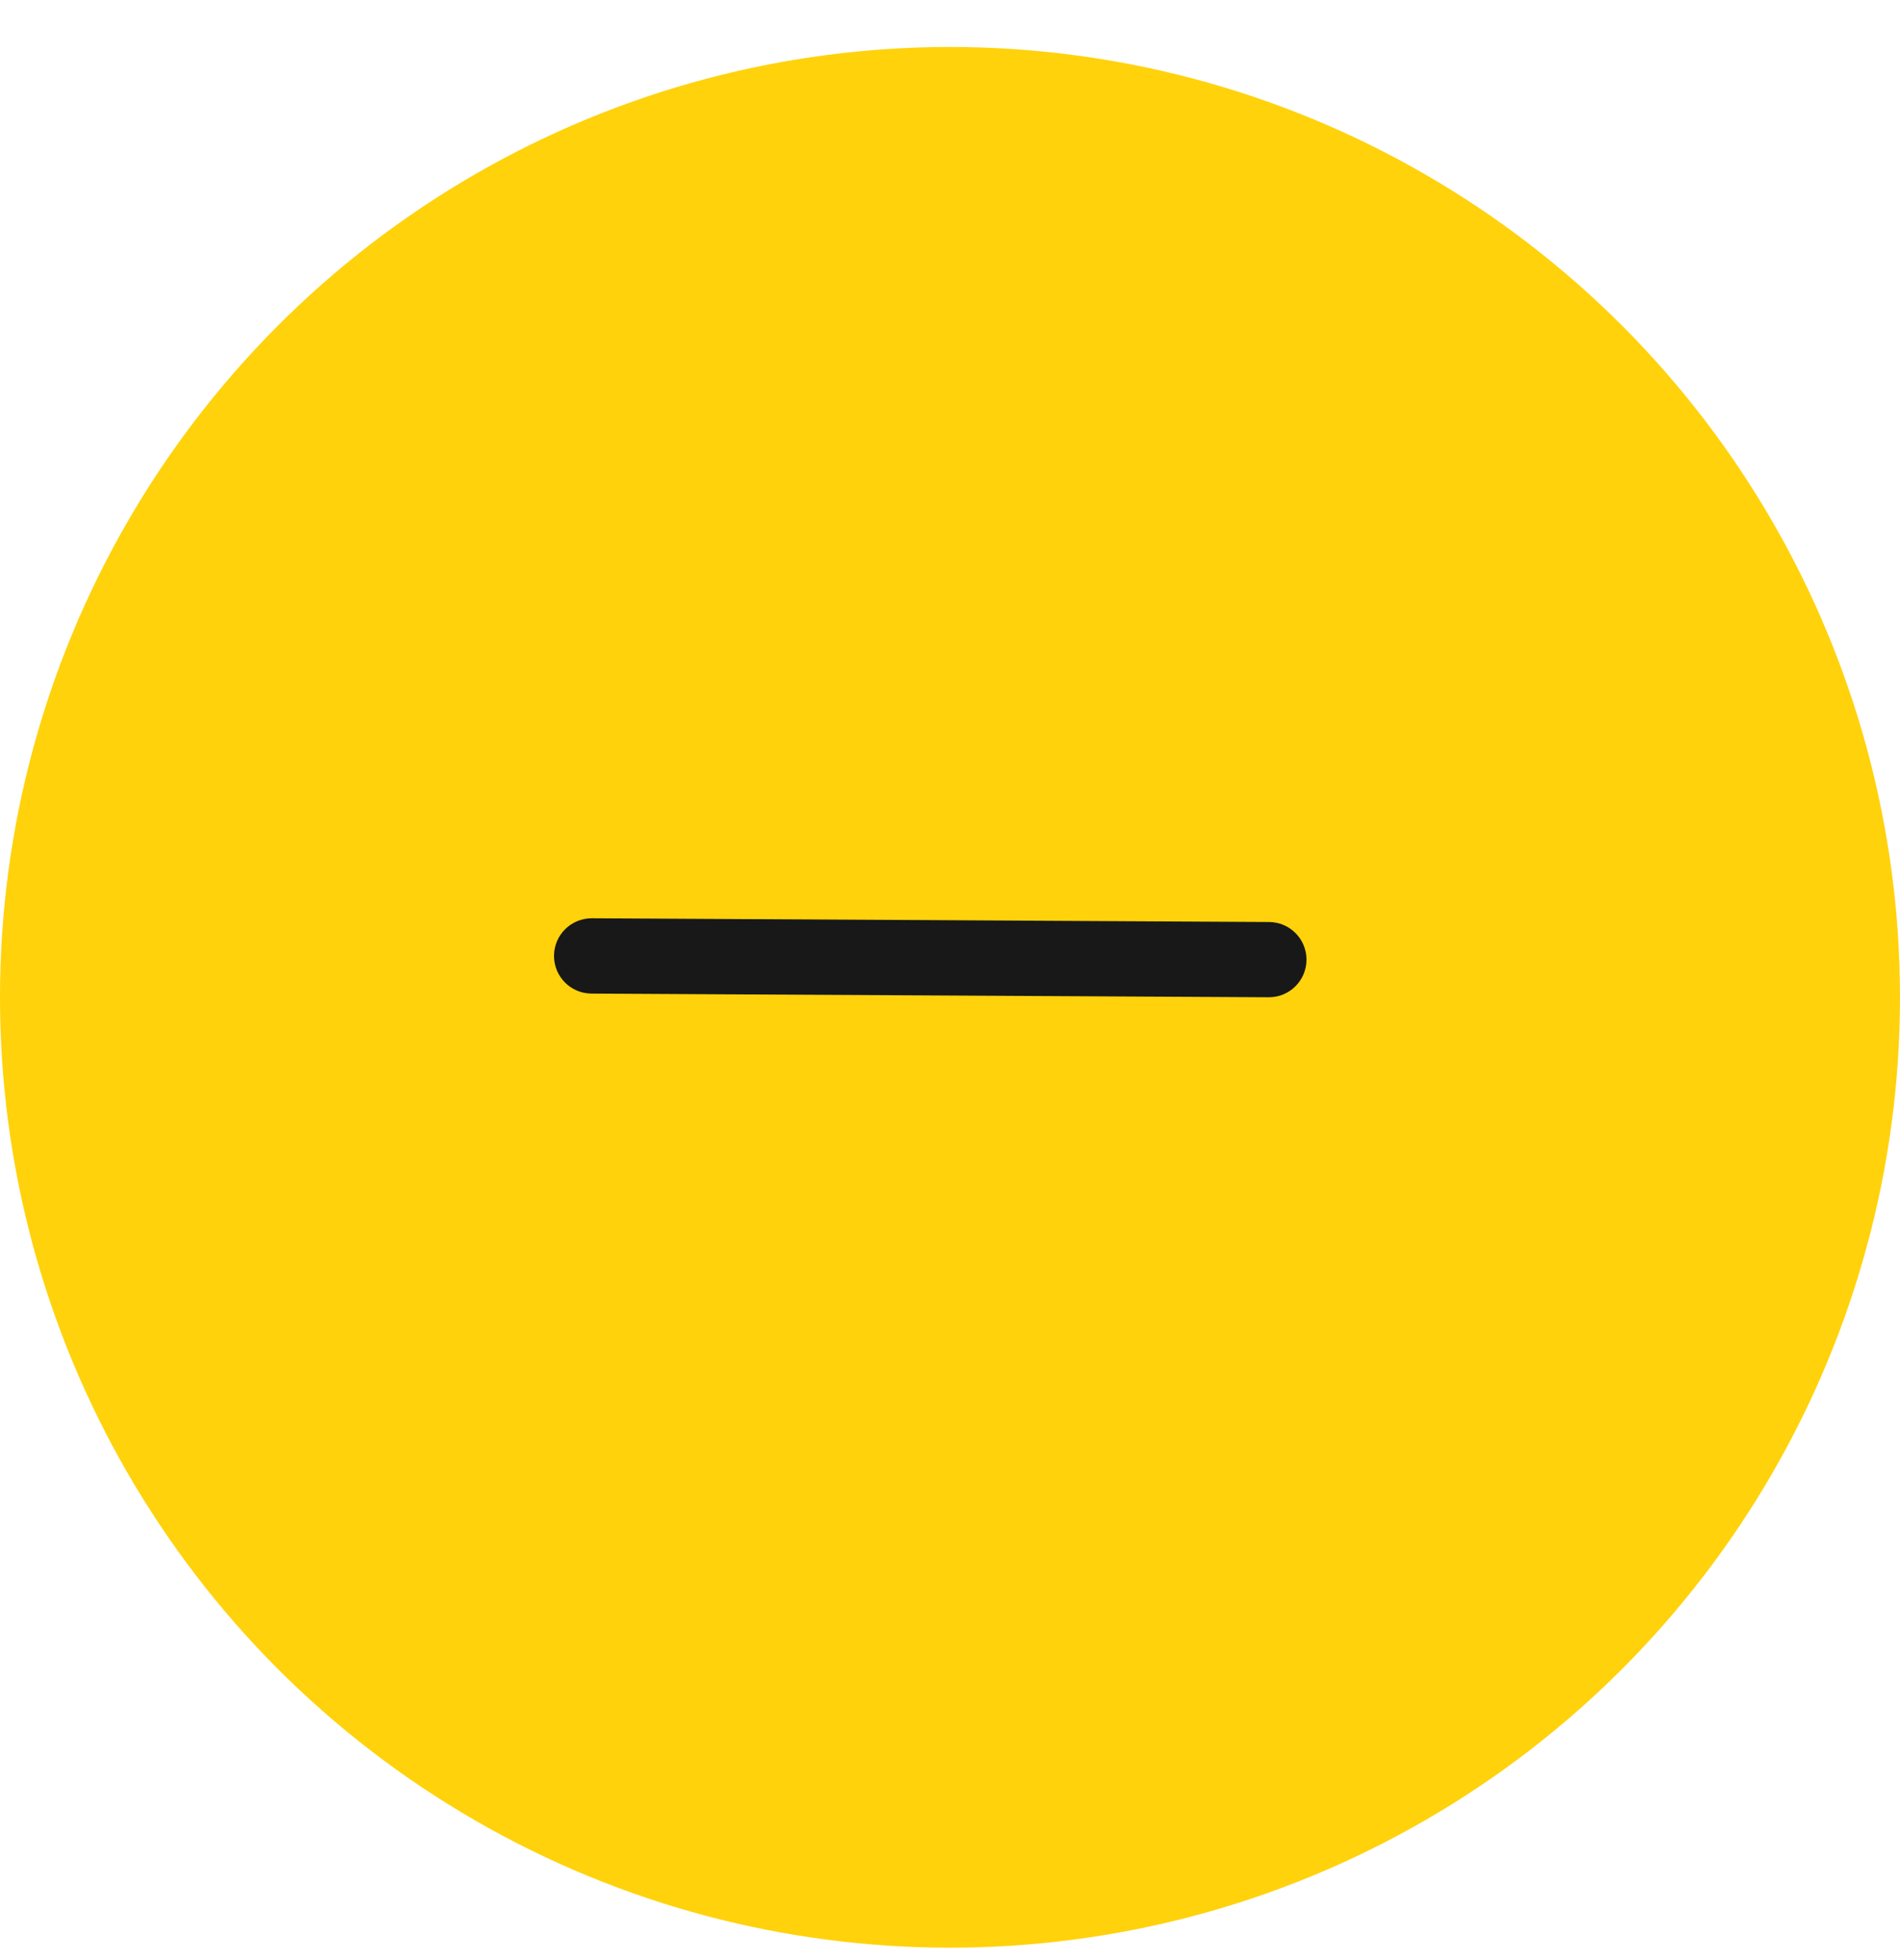 <svg width="32" height="33" viewBox="0 0 32 33" fill="none" xmlns="http://www.w3.org/2000/svg">
<circle cx="16" cy="16.791" r="16" fill="#FFD20B"/>
<path fill-rule="evenodd" clip-rule="evenodd" d="M9.331 16.091C9.332 15.741 9.618 15.459 9.968 15.46L21.374 15.523C21.724 15.525 22.006 15.81 22.004 16.16C22.002 16.51 21.717 16.792 21.367 16.79L9.961 16.728C9.611 16.726 9.329 16.441 9.331 16.091Z" fill="#181818"/>
</svg>
